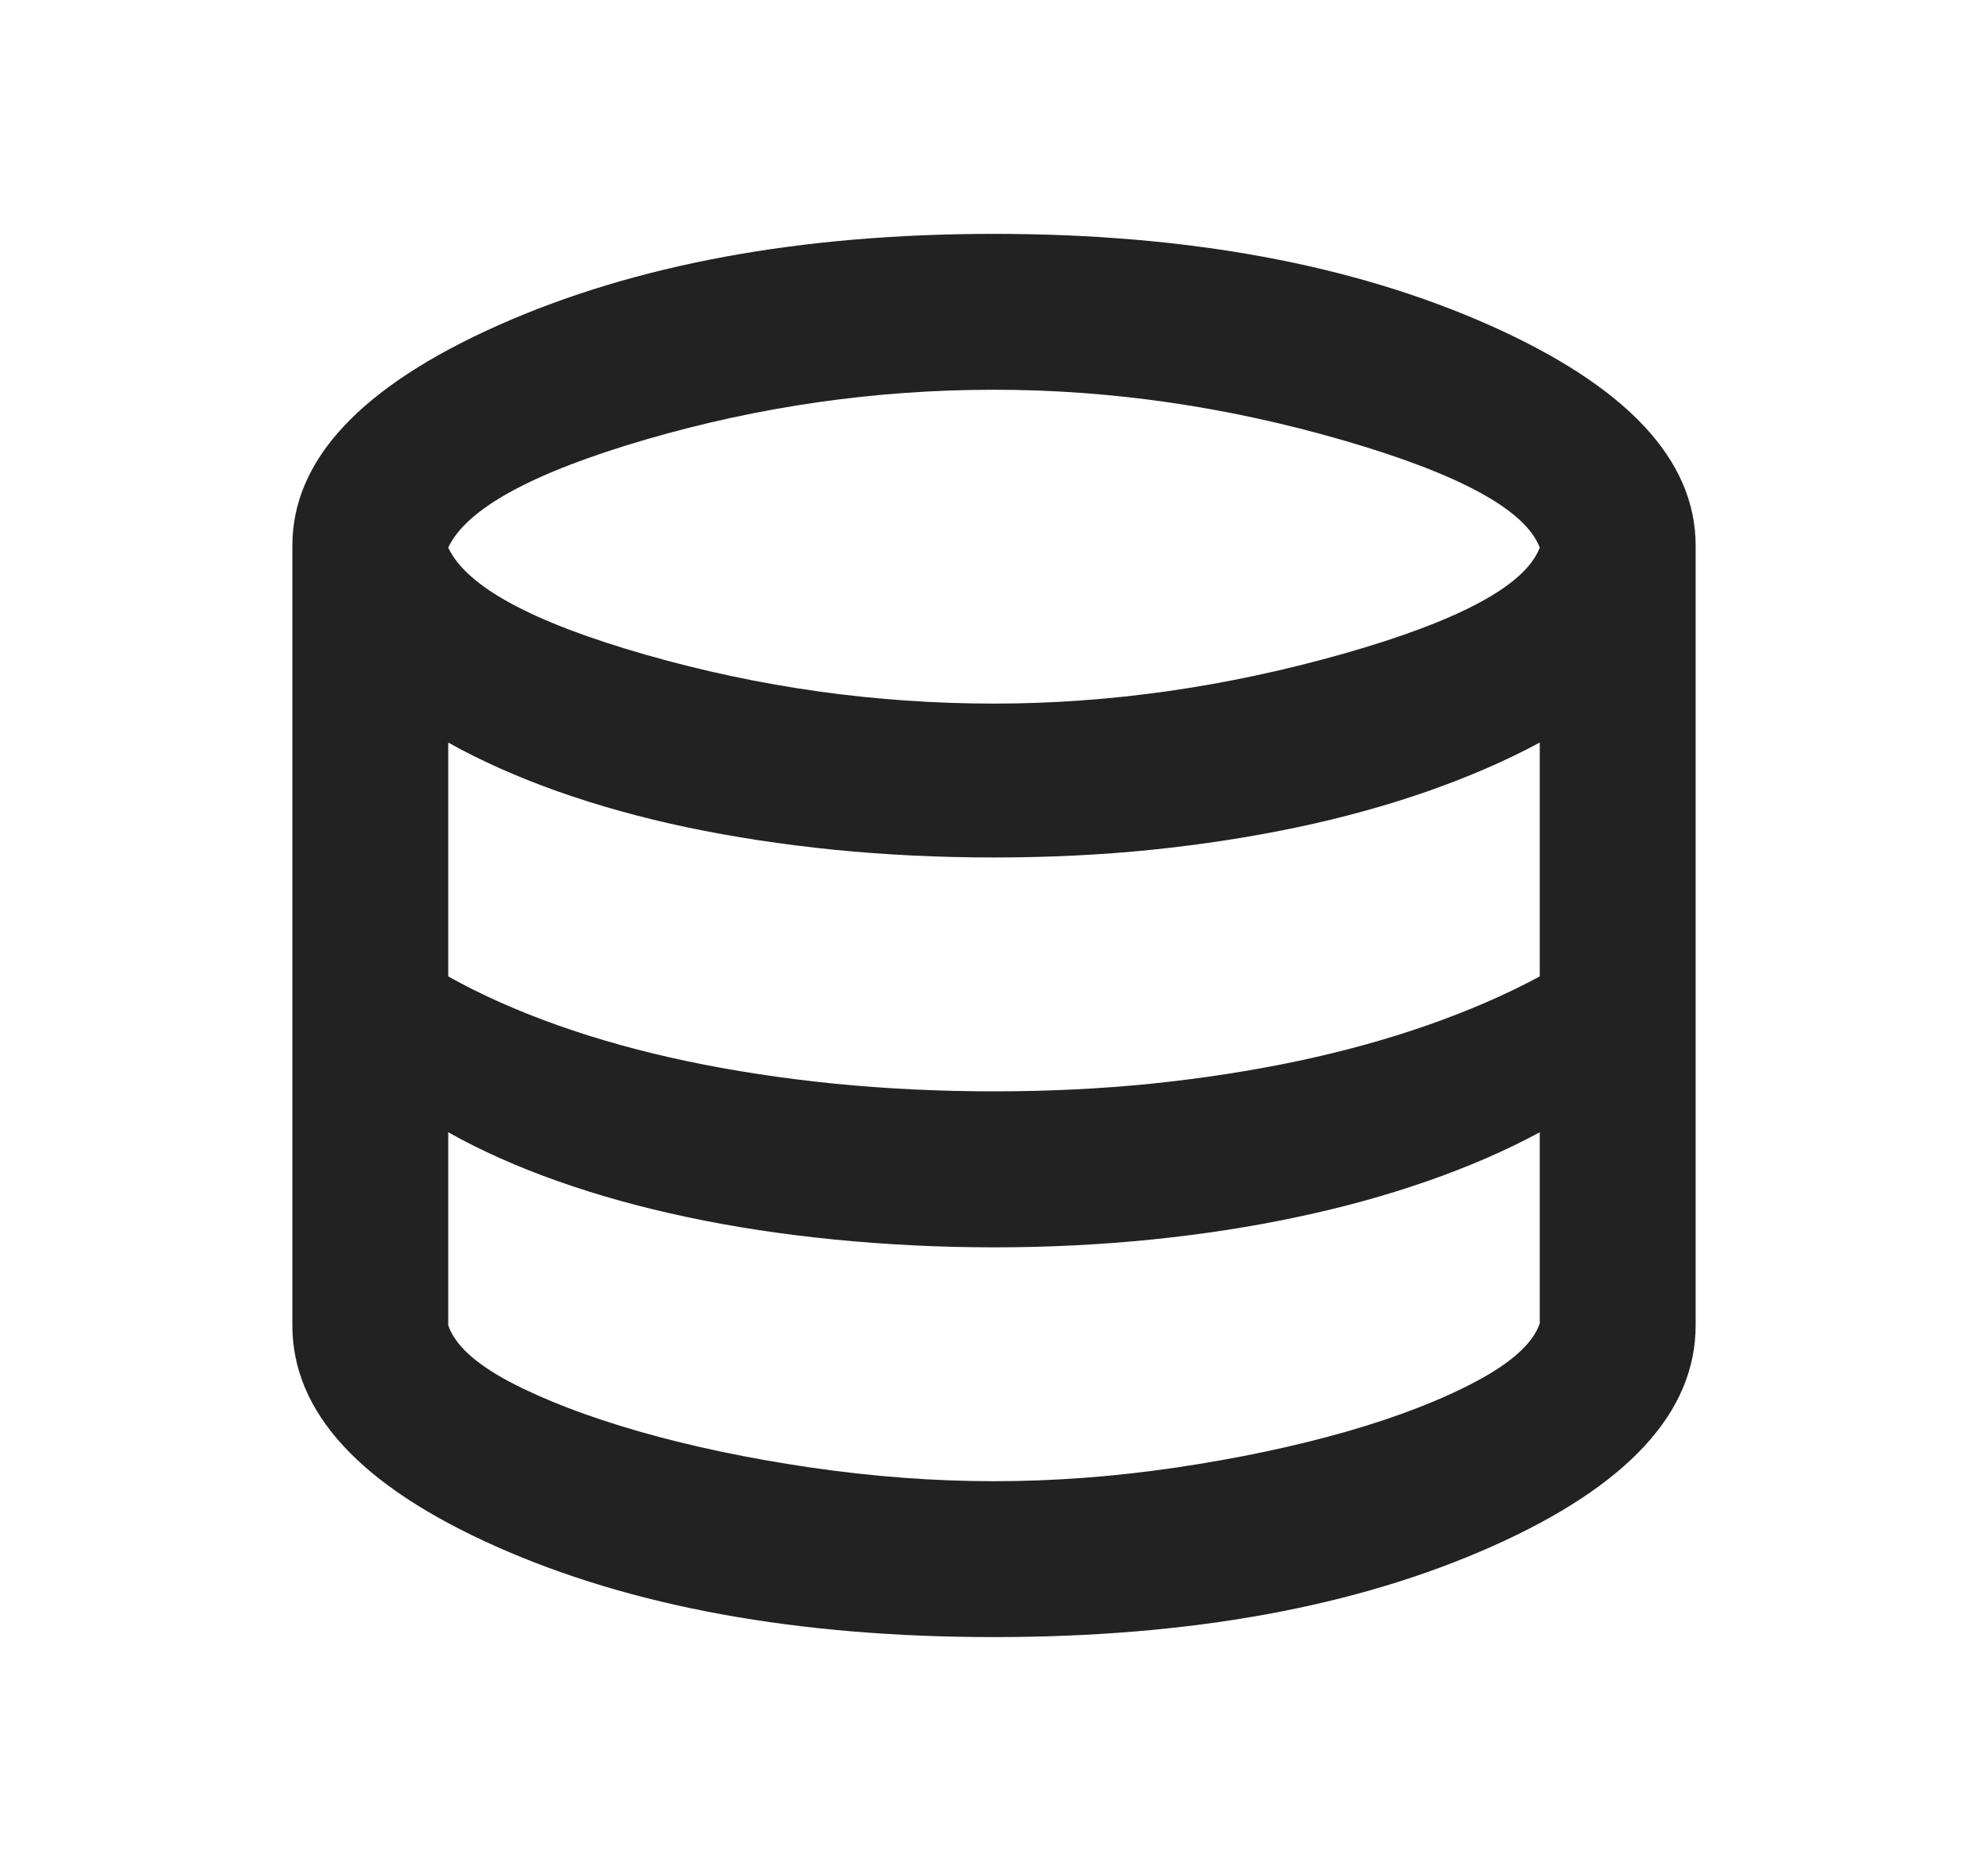 <svg width="17" height="16" viewBox="0 0 17 16" fill="none" xmlns="http://www.w3.org/2000/svg">
<g id="SP_Icons">
<mask id="mask0_4455_16524" style="mask-type:alpha" maskUnits="userSpaceOnUse" x="0" y="0" width="17" height="16">
<rect id="Bounding box" x="0.5" width="16" height="16" fill="#D9D9D9"/>
</mask>
<g mask="url(#mask0_4455_16524)">
<path id="database" d="M8.5 14C6.822 14 5.403 13.742 4.242 13.225C3.081 12.708 2.5 12.078 2.5 11.333V4.667C2.5 3.933 3.086 3.306 4.258 2.783C5.431 2.261 6.844 2 8.5 2C10.156 2 11.569 2.261 12.742 2.783C13.914 3.306 14.5 3.933 14.5 4.667V11.333C14.5 12.078 13.919 12.708 12.758 13.225C11.597 13.742 10.178 14 8.5 14ZM8.5 6.017C9.489 6.017 10.483 5.875 11.483 5.592C12.483 5.308 13.044 5.006 13.167 4.683C13.044 4.361 12.486 4.056 11.492 3.767C10.497 3.478 9.5 3.333 8.5 3.333C7.489 3.333 6.497 3.475 5.525 3.758C4.553 4.042 3.989 4.35 3.833 4.683C3.989 5.017 4.553 5.322 5.525 5.6C6.497 5.878 7.489 6.017 8.5 6.017ZM8.5 9.333C8.967 9.333 9.417 9.311 9.85 9.267C10.283 9.222 10.697 9.158 11.092 9.075C11.486 8.992 11.858 8.889 12.208 8.767C12.558 8.644 12.878 8.506 13.167 8.35V6.35C12.878 6.506 12.558 6.644 12.208 6.767C11.858 6.889 11.486 6.992 11.092 7.075C10.697 7.158 10.283 7.222 9.85 7.267C9.417 7.311 8.967 7.333 8.5 7.333C8.033 7.333 7.578 7.311 7.133 7.267C6.689 7.222 6.269 7.158 5.875 7.075C5.481 6.992 5.111 6.889 4.767 6.767C4.422 6.644 4.111 6.506 3.833 6.35V8.35C4.111 8.506 4.422 8.644 4.767 8.767C5.111 8.889 5.481 8.992 5.875 9.075C6.269 9.158 6.689 9.222 7.133 9.267C7.578 9.311 8.033 9.333 8.5 9.333ZM8.5 12.667C9.011 12.667 9.531 12.628 10.058 12.55C10.586 12.472 11.072 12.369 11.517 12.242C11.961 12.114 12.333 11.969 12.633 11.808C12.933 11.647 13.111 11.483 13.167 11.317V9.683C12.878 9.839 12.558 9.978 12.208 10.1C11.858 10.222 11.486 10.325 11.092 10.408C10.697 10.492 10.283 10.556 9.85 10.6C9.417 10.644 8.967 10.667 8.5 10.667C8.033 10.667 7.578 10.644 7.133 10.6C6.689 10.556 6.269 10.492 5.875 10.408C5.481 10.325 5.111 10.222 4.767 10.1C4.422 9.978 4.111 9.839 3.833 9.683V11.333C3.889 11.5 4.064 11.661 4.358 11.817C4.653 11.972 5.022 12.114 5.467 12.242C5.911 12.369 6.4 12.472 6.933 12.55C7.467 12.628 7.989 12.667 8.5 12.667Z" fill="#222222"/>
</g>
</g>
</svg>
